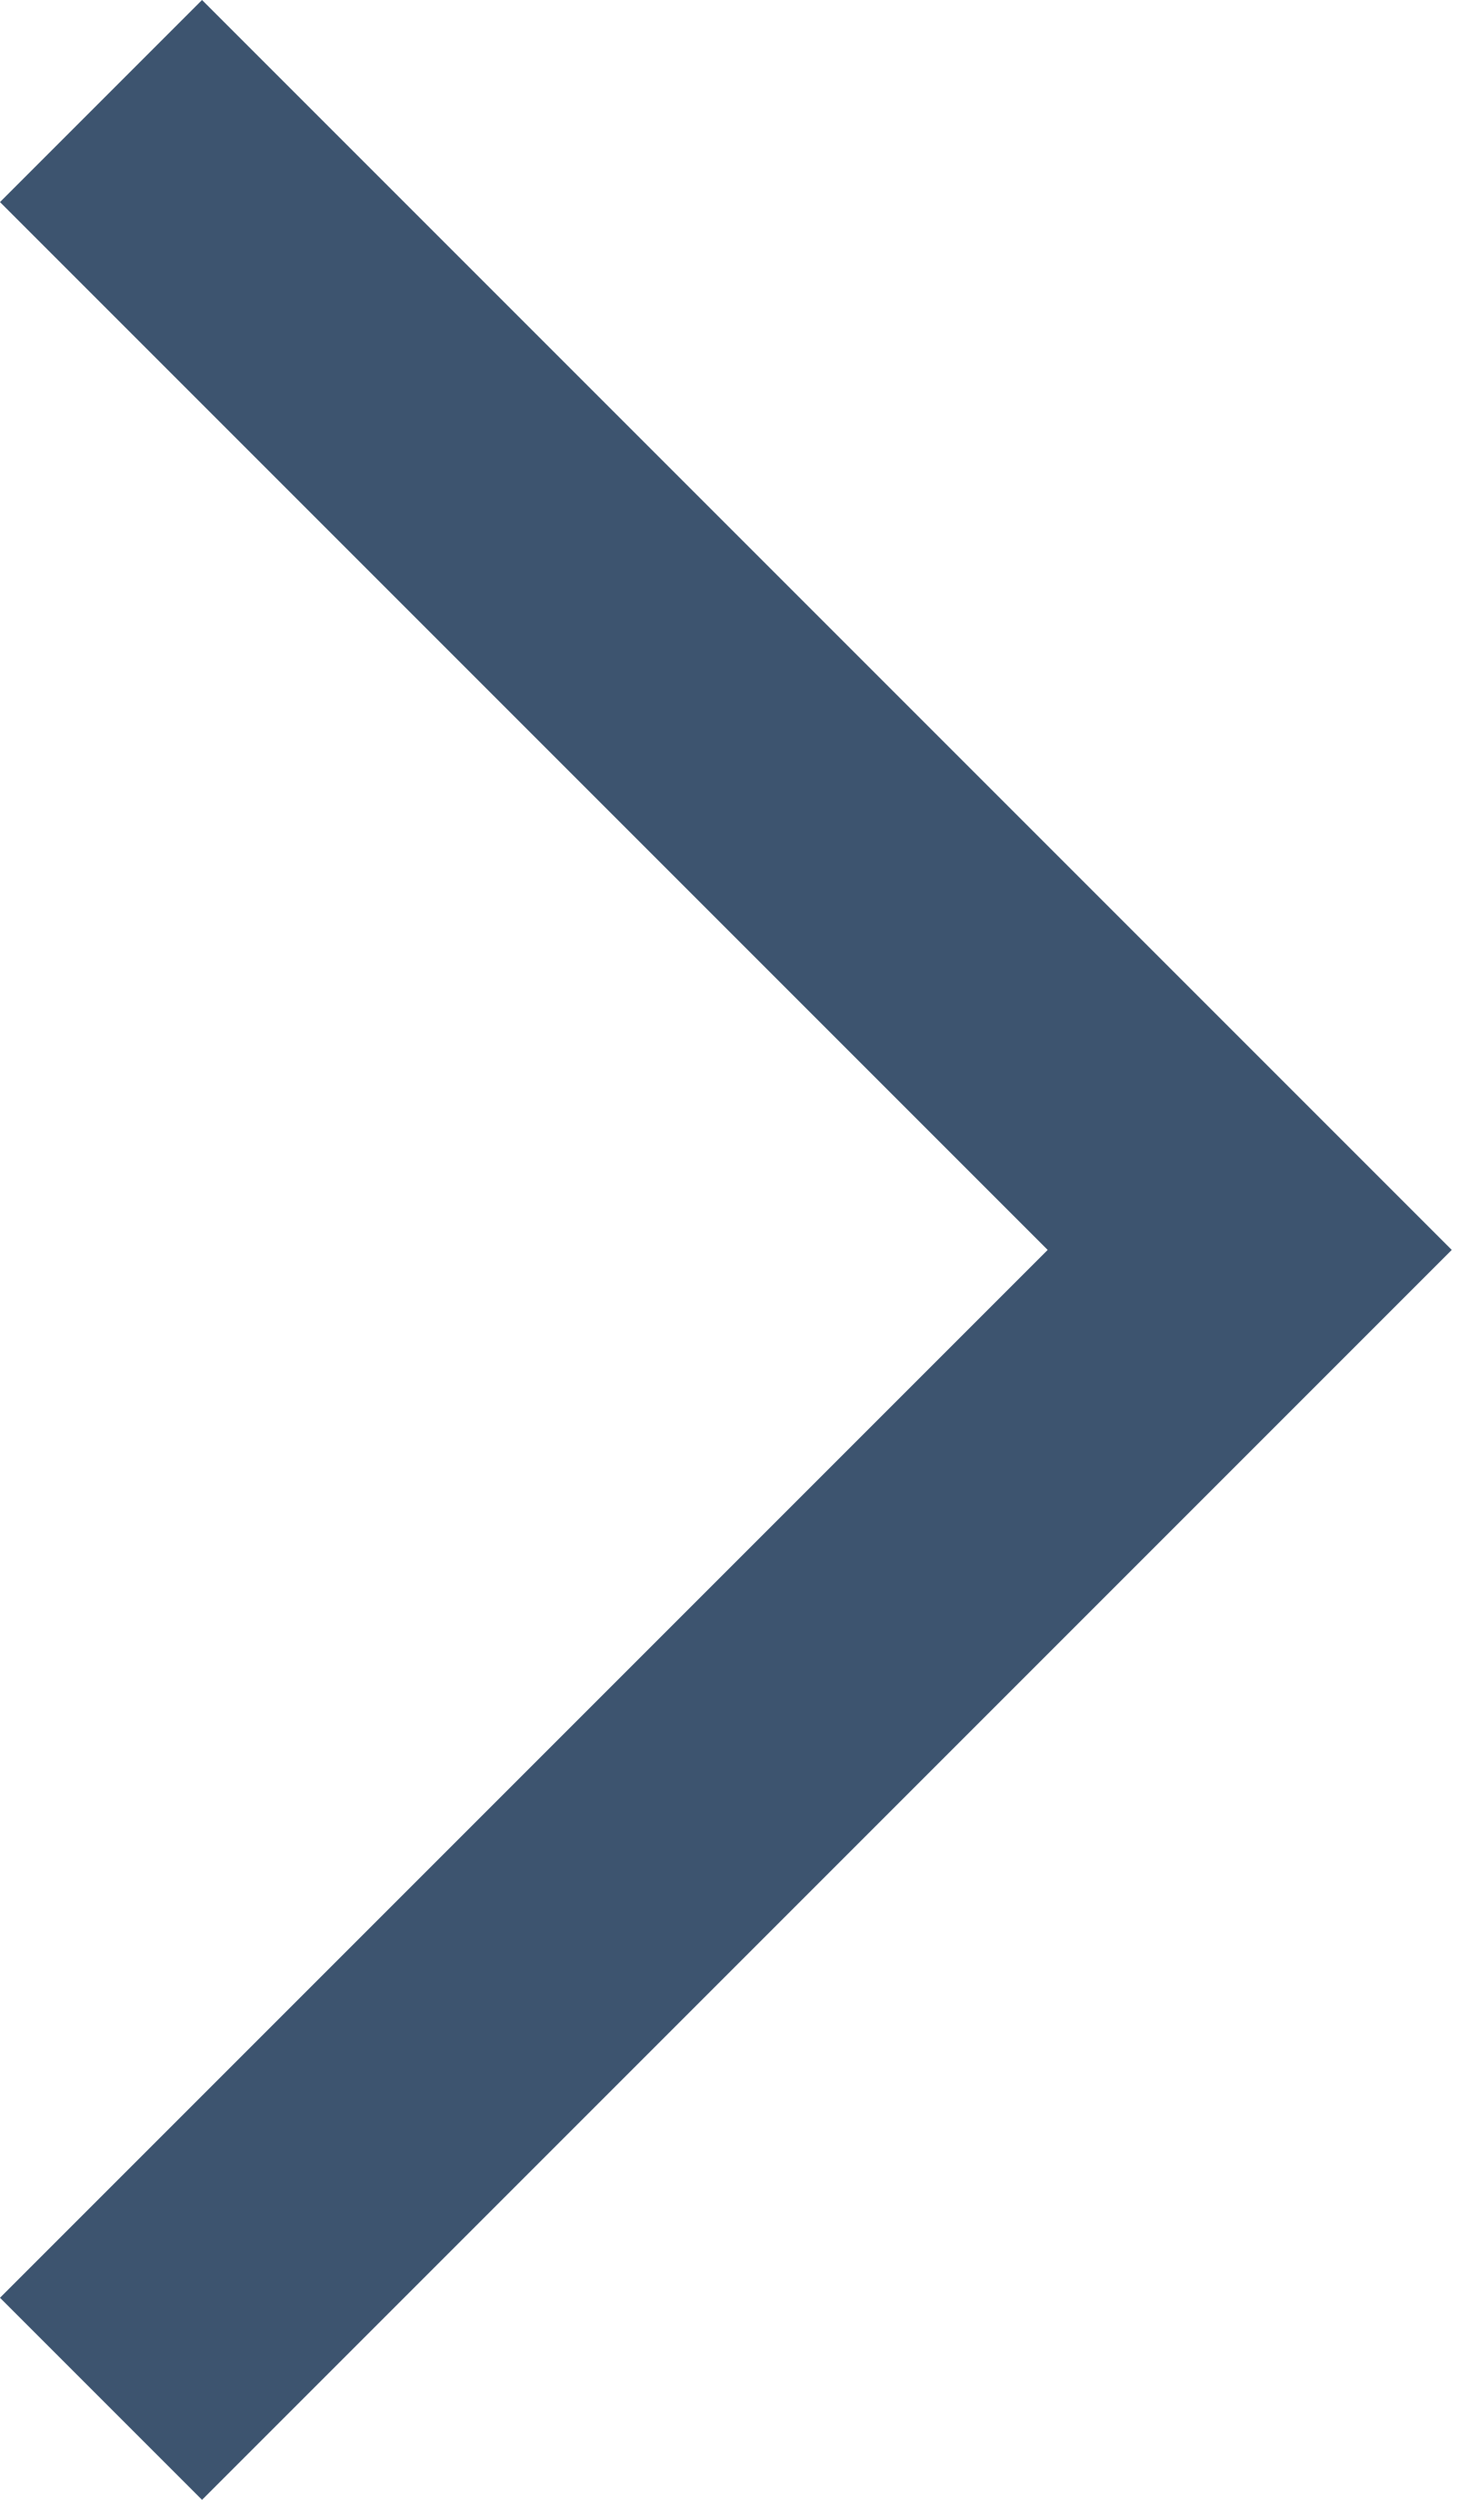 <svg width="7" height="12" viewBox="0 0 7 12" fill="none" xmlns="http://www.w3.org/2000/svg"><path fill-rule="evenodd" clip-rule="evenodd" d="M5.03 6 0 .97.97 0l6 6-6 6-.97-.97L5.03 6Z" fill="#3D546F"/></svg>